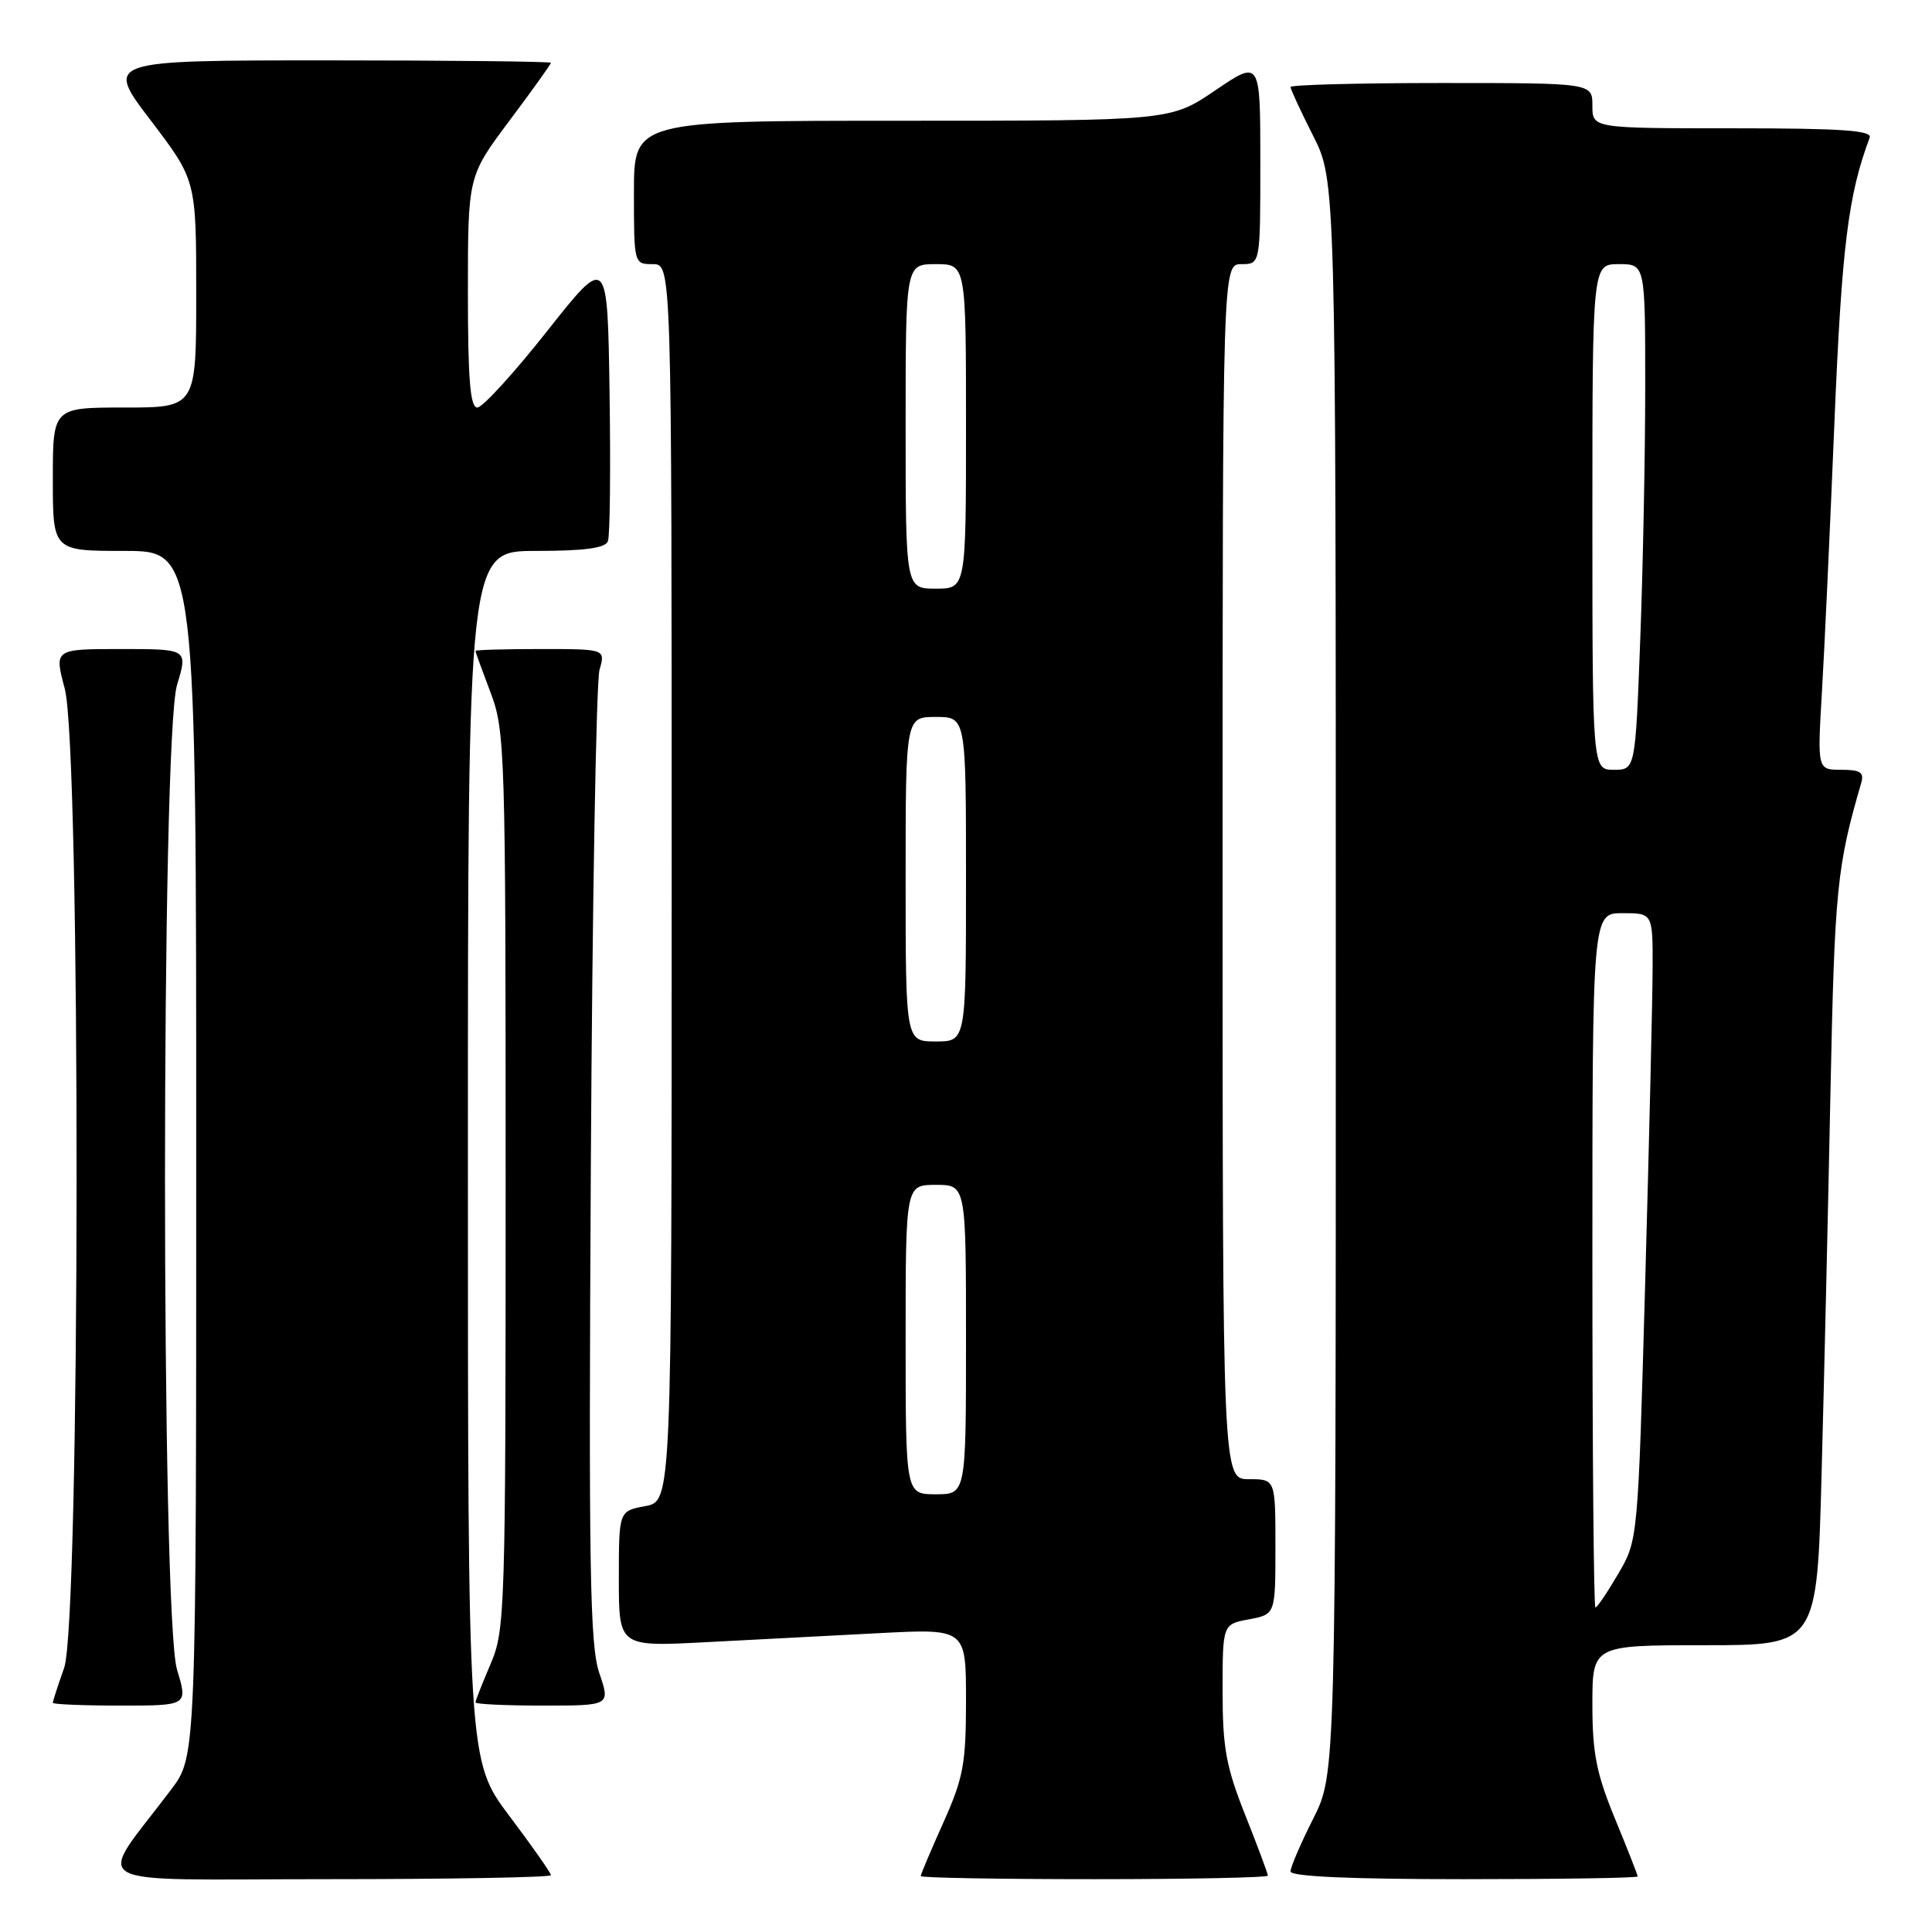 <?xml version="1.0" encoding="UTF-8" standalone="no"?>
<!DOCTYPE svg PUBLIC "-//W3C//DTD SVG 1.1//EN" "http://www.w3.org/Graphics/SVG/1.1/DTD/svg11.dtd" >
<svg xmlns="http://www.w3.org/2000/svg" xmlns:xlink="http://www.w3.org/1999/xlink" version="1.1" viewBox="0 0 256 256">
 <g >
 <path fill="currentColor"
d=" M 73.00 248.47 C 73.00 248.18 70.53 244.65 67.50 240.63 C 62.00 233.32 62.00 233.32 62.00 153.16 C 62.00 73.00 62.00 73.00 71.03 73.00 C 77.45 73.00 80.20 72.63 80.55 71.72 C 80.83 71.01 80.92 62.18 80.77 52.09 C 80.50 33.75 80.50 33.75 72.50 43.87 C 68.10 49.44 63.94 54.00 63.25 54.00 C 62.30 54.00 62.00 50.27 62.00 38.68 C 62.00 23.35 62.00 23.35 67.50 16.00 C 70.53 11.96 73.00 8.50 73.00 8.32 C 73.00 8.15 59.70 8.00 43.46 8.00 C 13.91 8.00 13.91 8.00 19.96 15.94 C 26.00 23.88 26.00 23.88 26.00 38.94 C 26.00 54.00 26.00 54.00 16.50 54.00 C 7.00 54.00 7.00 54.00 7.00 63.50 C 7.00 73.00 7.00 73.00 16.50 73.00 C 26.00 73.00 26.00 73.00 26.00 152.86 C 26.00 232.71 26.00 232.71 22.69 237.11 C 12.66 250.43 10.17 249.00 43.38 249.00 C 59.67 249.00 73.00 248.76 73.00 248.47 Z  M 168.00 248.53 C 168.00 248.27 166.65 244.65 165.00 240.50 C 162.46 234.11 162.00 231.59 162.00 224.09 C 162.00 215.22 162.00 215.22 165.50 214.57 C 169.00 213.91 169.00 213.91 169.00 204.95 C 169.00 196.00 169.00 196.00 165.50 196.00 C 162.00 196.00 162.00 196.00 162.00 115.50 C 162.00 35.00 162.00 35.00 164.50 35.00 C 167.00 35.00 167.00 35.00 167.00 21.46 C 167.00 7.93 167.00 7.93 161.05 11.96 C 155.11 16.00 155.11 16.00 119.55 16.00 C 84.00 16.00 84.00 16.00 84.00 25.50 C 84.00 34.97 84.01 35.00 86.50 35.00 C 89.00 35.00 89.00 35.00 89.00 116.95 C 89.00 198.91 89.00 198.91 85.50 199.57 C 82.00 200.22 82.00 200.22 82.00 209.21 C 82.00 218.20 82.00 218.20 93.50 217.60 C 99.83 217.27 110.17 216.73 116.50 216.40 C 128.00 215.80 128.00 215.80 128.00 225.31 C 128.00 233.72 127.65 235.58 125.00 241.50 C 123.35 245.18 122.00 248.37 122.00 248.59 C 122.00 248.82 132.35 249.00 145.00 249.00 C 157.65 249.00 168.00 248.79 168.00 248.53 Z  M 217.00 248.64 C 217.00 248.44 215.65 245.00 214.00 241.00 C 211.54 235.03 211.00 232.32 211.00 225.86 C 211.00 218.00 211.00 218.00 225.88 218.00 C 240.77 218.00 240.77 218.00 241.37 195.25 C 241.71 182.74 242.24 159.90 242.55 144.50 C 243.10 117.81 243.40 114.79 246.62 103.75 C 247.03 102.34 246.51 102.00 243.97 102.00 C 240.81 102.00 240.81 102.00 241.41 91.75 C 241.75 86.11 242.49 70.03 243.07 56.00 C 244.04 32.69 244.89 25.82 247.74 18.25 C 248.11 17.28 244.08 17.00 229.61 17.00 C 211.00 17.00 211.00 17.00 211.00 14.00 C 211.00 11.00 211.00 11.00 191.00 11.00 C 180.00 11.00 171.00 11.24 171.00 11.53 C 171.00 11.82 172.35 14.73 174.00 18.00 C 177.00 23.94 177.00 23.94 177.00 129.50 C 177.00 235.06 177.00 235.06 174.00 241.00 C 172.35 244.27 171.00 247.41 171.00 247.97 C 171.00 248.65 178.91 249.00 194.00 249.00 C 206.65 249.00 217.00 248.84 217.00 248.64 Z  M 23.46 221.25 C 21.33 214.22 21.33 97.78 23.46 90.75 C 24.90 86.00 24.90 86.00 16.04 86.00 C 7.18 86.00 7.18 86.00 8.58 91.25 C 10.72 99.29 10.65 214.91 8.50 221.00 C 7.67 223.34 7.00 225.42 7.00 225.63 C 7.00 225.83 11.03 226.00 15.95 226.00 C 24.90 226.00 24.90 226.00 23.46 221.25 Z  M 79.41 221.69 C 78.16 218.04 77.99 207.82 78.29 154.44 C 78.48 119.82 79.00 90.26 79.44 88.75 C 80.23 86.00 80.23 86.00 71.62 86.00 C 66.88 86.00 63.00 86.11 63.00 86.25 C 63.00 86.39 63.90 88.87 65.00 91.76 C 66.92 96.81 67.00 99.45 67.00 156.43 C 67.00 213.61 66.93 216.01 65.00 220.50 C 63.90 223.07 63.00 225.35 63.00 225.58 C 63.00 225.81 67.02 226.00 71.94 226.00 C 80.88 226.00 80.88 226.00 79.41 221.69 Z  M 120.00 177.50 C 120.00 157.00 120.00 157.00 124.00 157.00 C 128.00 157.00 128.00 157.00 128.00 177.50 C 128.00 198.00 128.00 198.00 124.00 198.00 C 120.00 198.00 120.00 198.00 120.00 177.50 Z  M 120.00 116.50 C 120.00 95.00 120.00 95.00 124.00 95.00 C 128.00 95.00 128.00 95.00 128.00 116.50 C 128.00 138.00 128.00 138.00 124.00 138.00 C 120.00 138.00 120.00 138.00 120.00 116.50 Z  M 120.00 56.50 C 120.00 35.00 120.00 35.00 124.00 35.00 C 128.00 35.00 128.00 35.00 128.00 56.50 C 128.00 78.00 128.00 78.00 124.00 78.00 C 120.00 78.00 120.00 78.00 120.00 56.50 Z  M 211.00 167.00 C 211.00 121.00 211.00 121.00 215.00 121.00 C 219.00 121.00 219.00 121.00 218.98 128.25 C 218.97 132.24 218.53 150.93 218.00 169.78 C 217.04 204.07 217.04 204.07 214.43 208.53 C 212.99 210.99 211.63 213.00 211.40 213.00 C 211.18 213.00 211.00 192.30 211.00 167.00 Z  M 211.00 68.50 C 211.00 35.00 211.00 35.00 214.50 35.00 C 218.00 35.00 218.00 35.00 218.00 51.25 C 218.00 60.19 217.70 75.26 217.34 84.75 C 216.69 102.00 216.69 102.00 213.84 102.00 C 211.00 102.00 211.00 102.00 211.00 68.50 Z "/>
</g>
</svg>